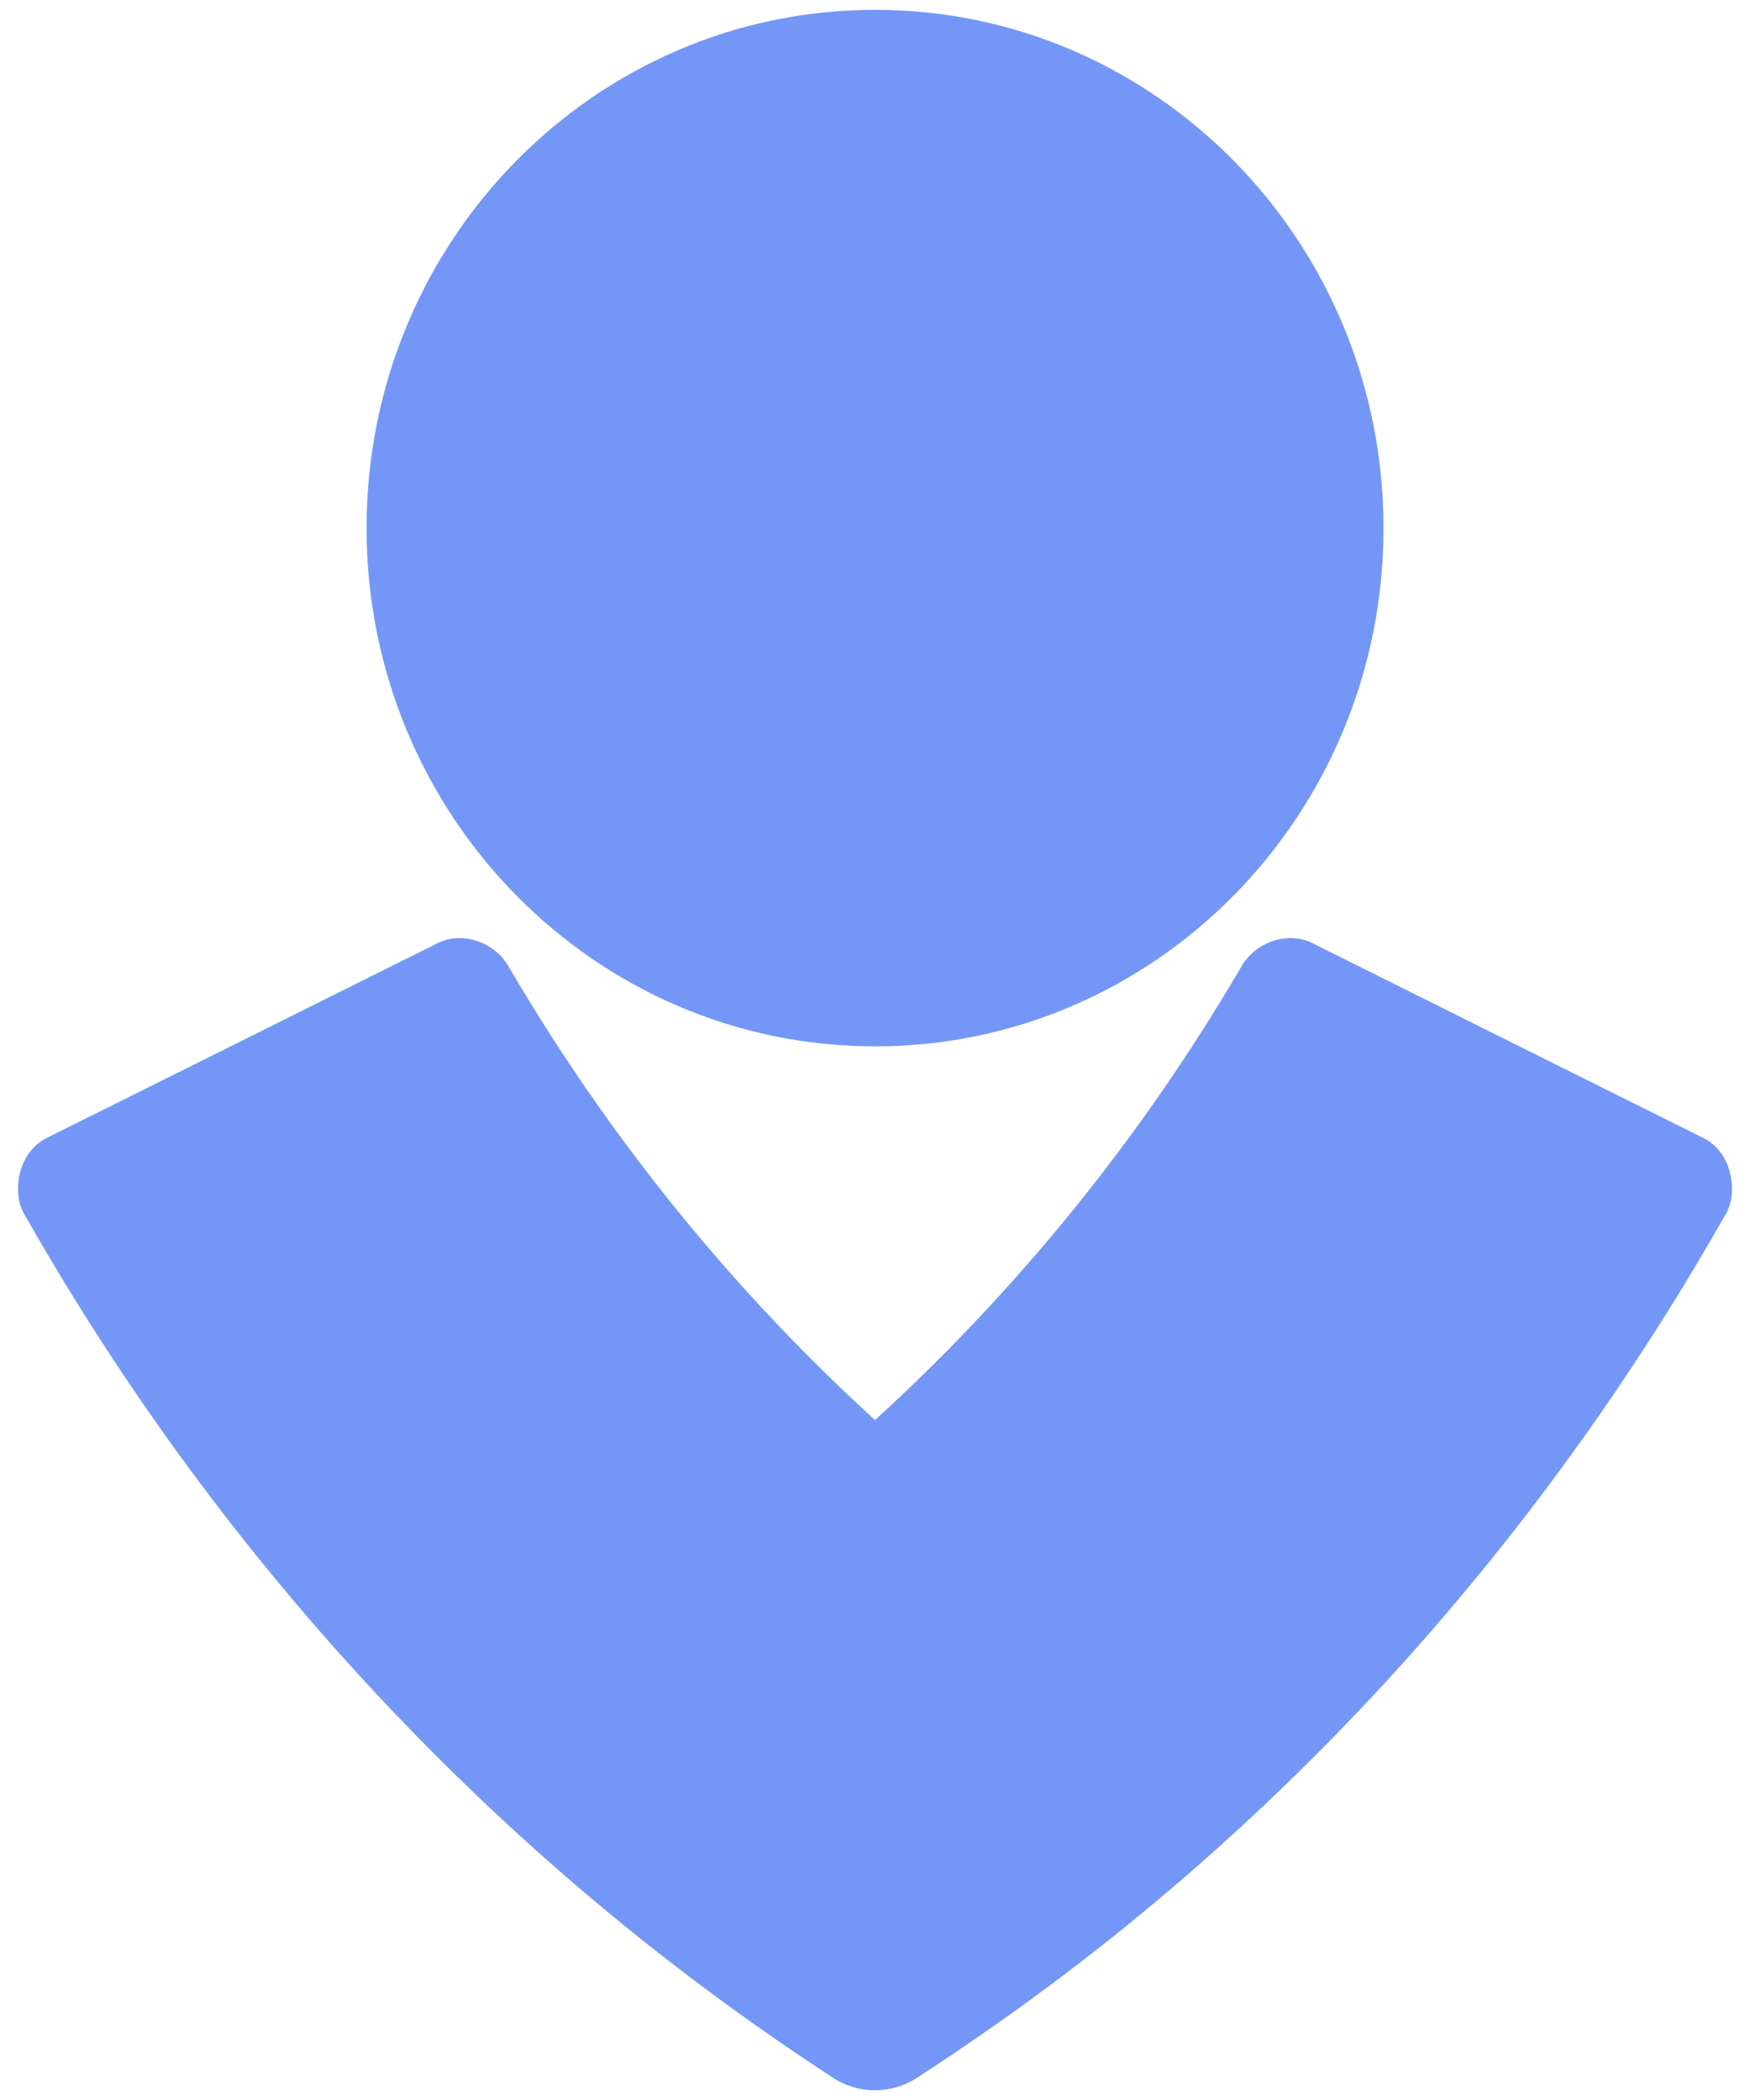 <!--
Licensed to the Apache Software Foundation (ASF) under one or more
contributor license agreements.  See the NOTICE file distributed with
this work for additional information regarding copyright ownership.
The ASF licenses this file to You under the Apache License, Version 2.0
(the "License"); you may not use this file except in compliance with
the License.  You may obtain a copy of the License at

    http://www.apache.org/licenses/LICENSE-2.0

Unless required by applicable law or agreed to in writing, software
distributed under the License is distributed on an "AS IS" BASIS,
WITHOUT WARRANTIES OR CONDITIONS OF ANY KIND, either express or implied.
See the License for the specific language governing permissions and
limitations under the License.
-->

<svg width="50" height="60" viewBox="0 0 50 60" fill="none" xmlns="http://www.w3.org/2000/svg">
    <path
        d="M25.001 29.896C33.024 29.896 39.529 23.267 39.529 15.089C39.529 6.911 33.024 0.281 25.001 0.281C16.977 0.281 10.473 6.911 10.473 15.089C10.473 23.267 16.977 29.896 25.001 29.896Z"
        fill="#7497F7"/>
    <path
        d="M23.776 59.344C14.308 53.188 6.391 44.703 0.76 34.804C0.596 34.554 0.515 34.305 0.515 33.972C0.515 33.307 0.841 32.724 1.412 32.475L12.431 26.984C13.165 26.569 14.145 26.901 14.553 27.65C20.103 37.133 28.346 44.787 38.222 49.445C34.549 53.188 30.55 56.516 26.224 59.344C25.49 59.843 24.51 59.843 23.776 59.344Z"
        fill="#7497F7"/>
    <path
        d="M26.225 59.344C35.774 53.188 43.609 44.703 49.241 34.804C49.404 34.554 49.486 34.305 49.486 33.972C49.486 33.307 49.159 32.724 48.588 32.475L37.57 26.984C36.835 26.569 35.856 26.901 35.448 27.65C29.898 37.133 21.654 44.787 11.778 49.445C15.37 53.188 19.45 56.516 23.776 59.344C24.511 59.843 25.49 59.843 26.225 59.344Z"
        fill="#7497F7"/>
</svg>
